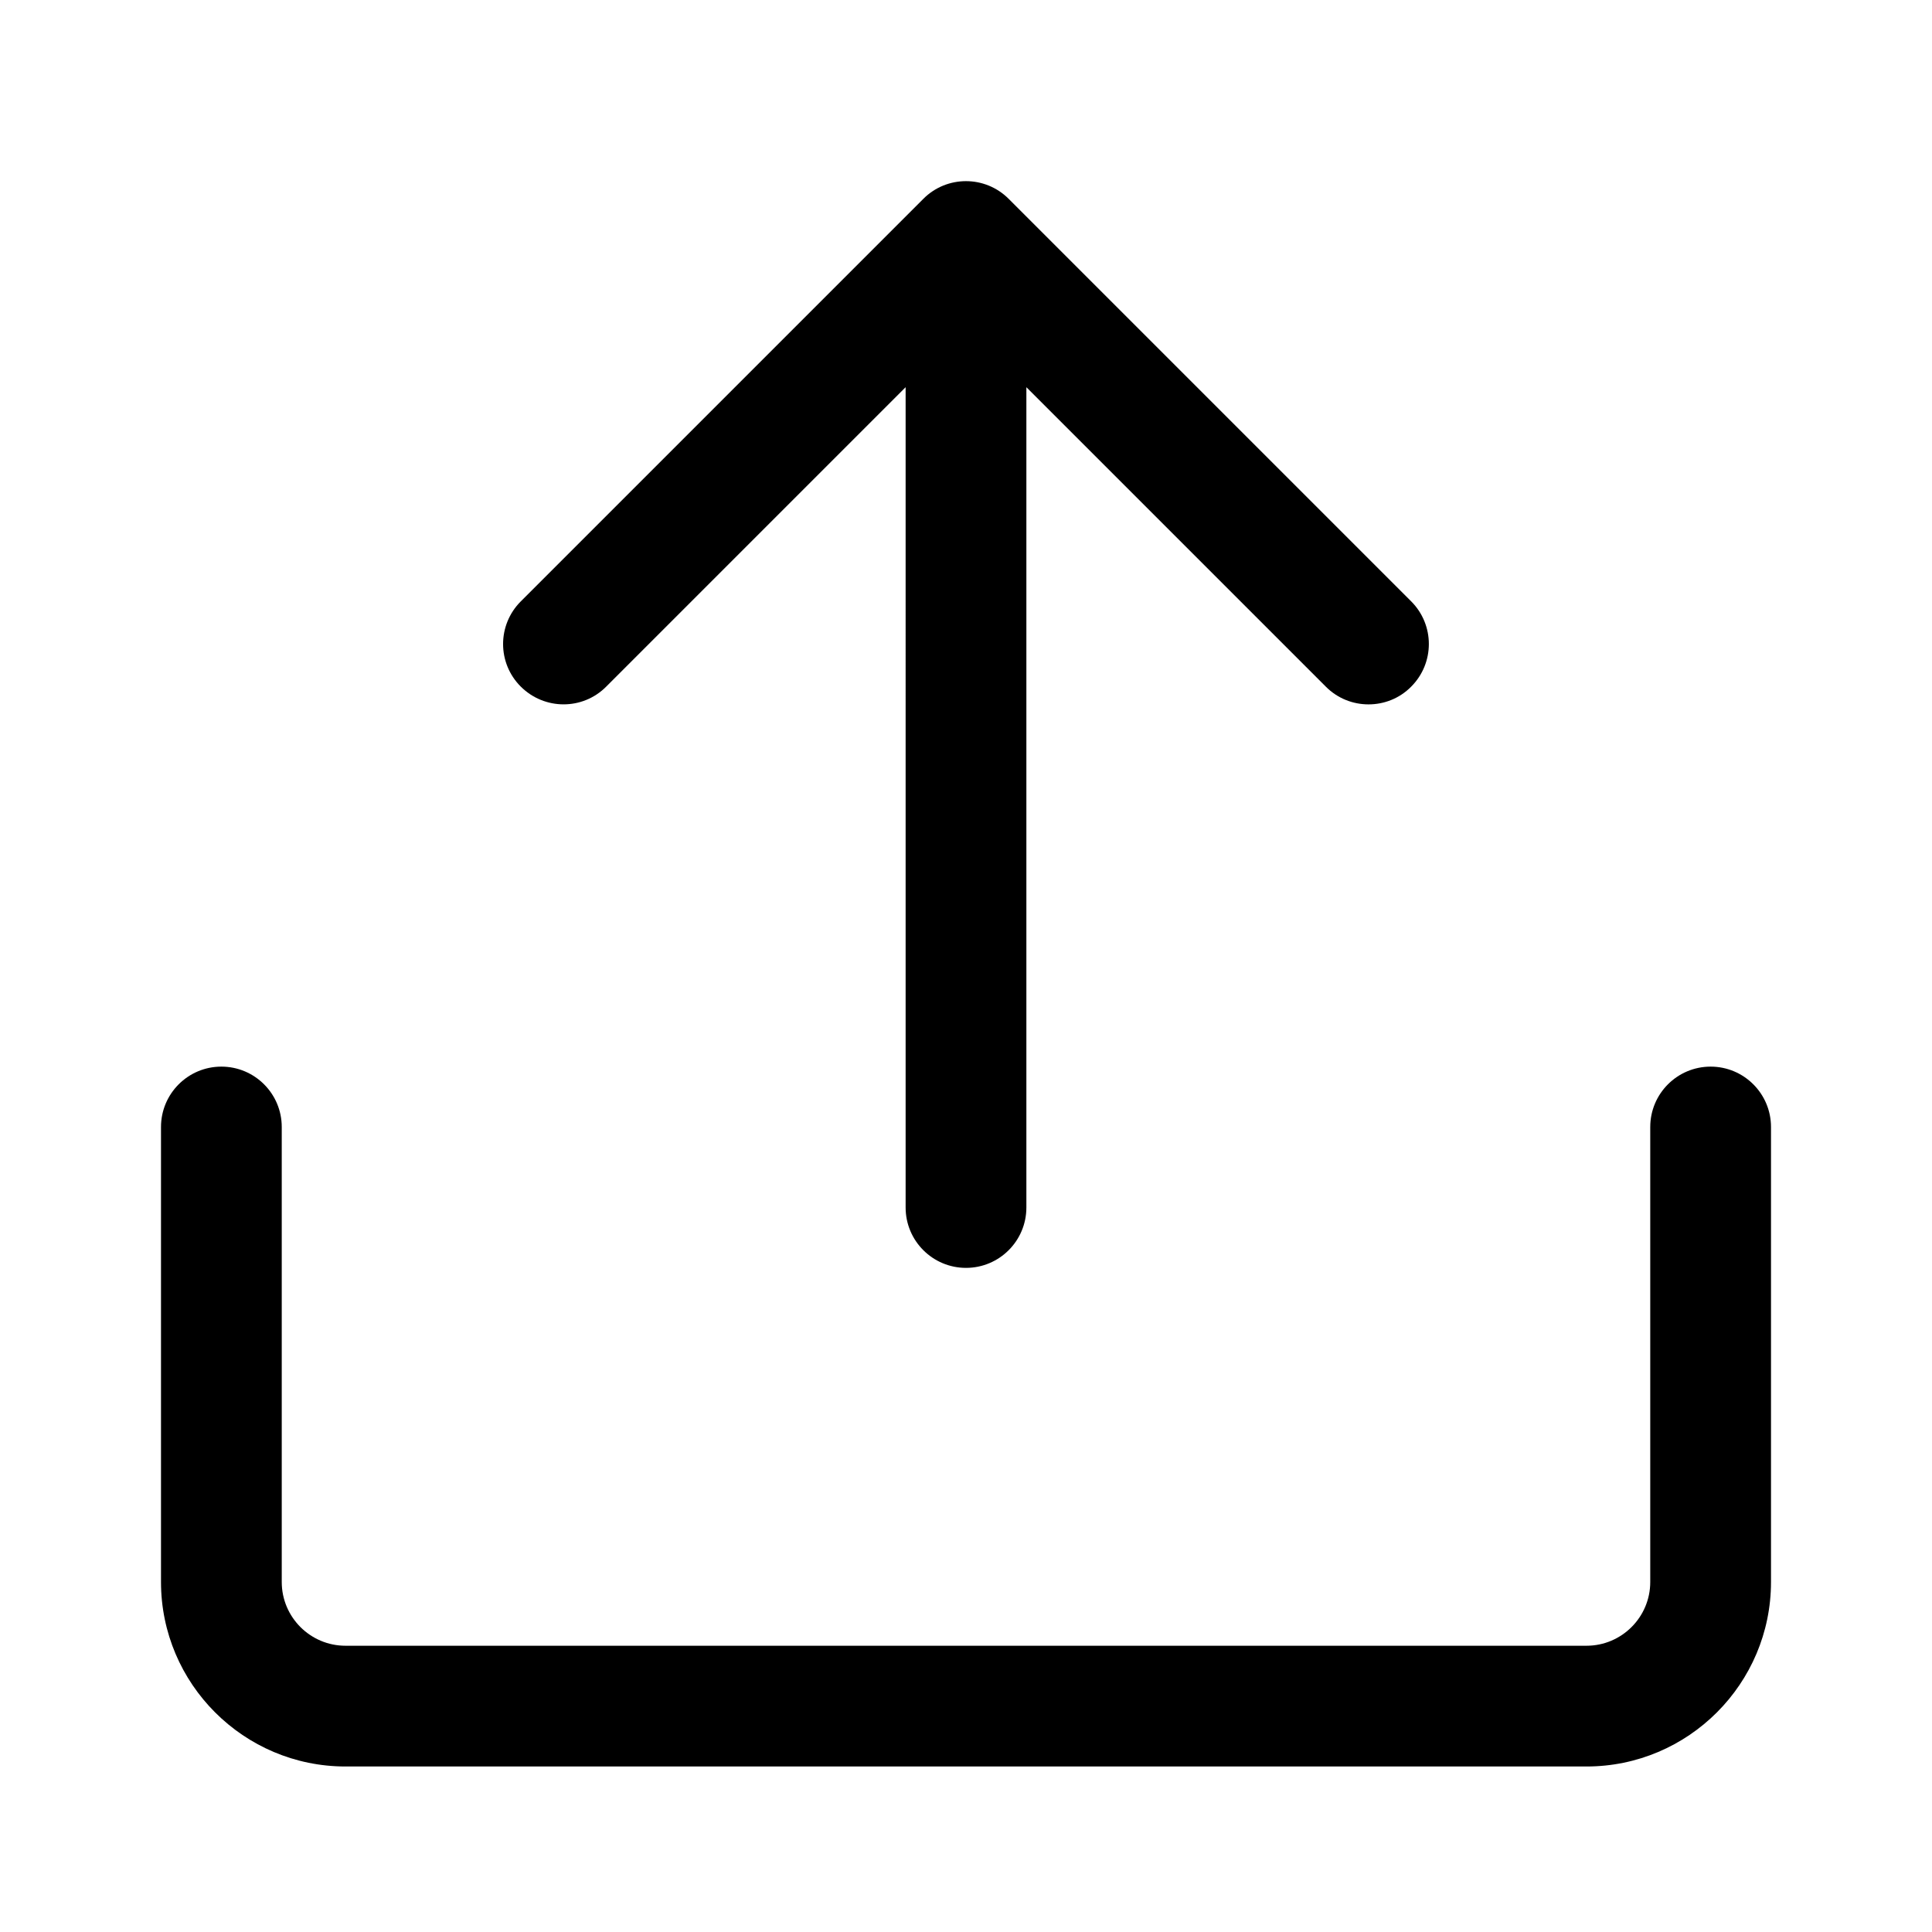 <svg xmlns="http://www.w3.org/2000/svg" viewBox="0 0 24 24"><g><path d="M17.53 7.47l-5-5c-.293-.293-.768-.293-1.06 0l-5 5c-.294.293-.294.768 0 1.06s.767.294 1.06 0l3.72-3.72V15c0 .414.336.75.75.75s.75-.336.75-.75V4.81l3.72 3.72c.146.147.338.22.53.22s.384-.072.53-.22c.293-.293.293-.767 0-1.06z"></path><path d="M19.708 21.944H4.292C3.028 21.944 2 20.916 2 19.652V14c0-.414.336-.75.75-.75s.75.336.75.75v5.652c0 .437.355.792.792.792h15.416c.437 0 .792-.355.792-.792V14c0-.414.336-.75.75-.75s.75.336.75.75v5.652c0 1.264-1.028 2.292-2.292 2.292z"></path></g></svg>